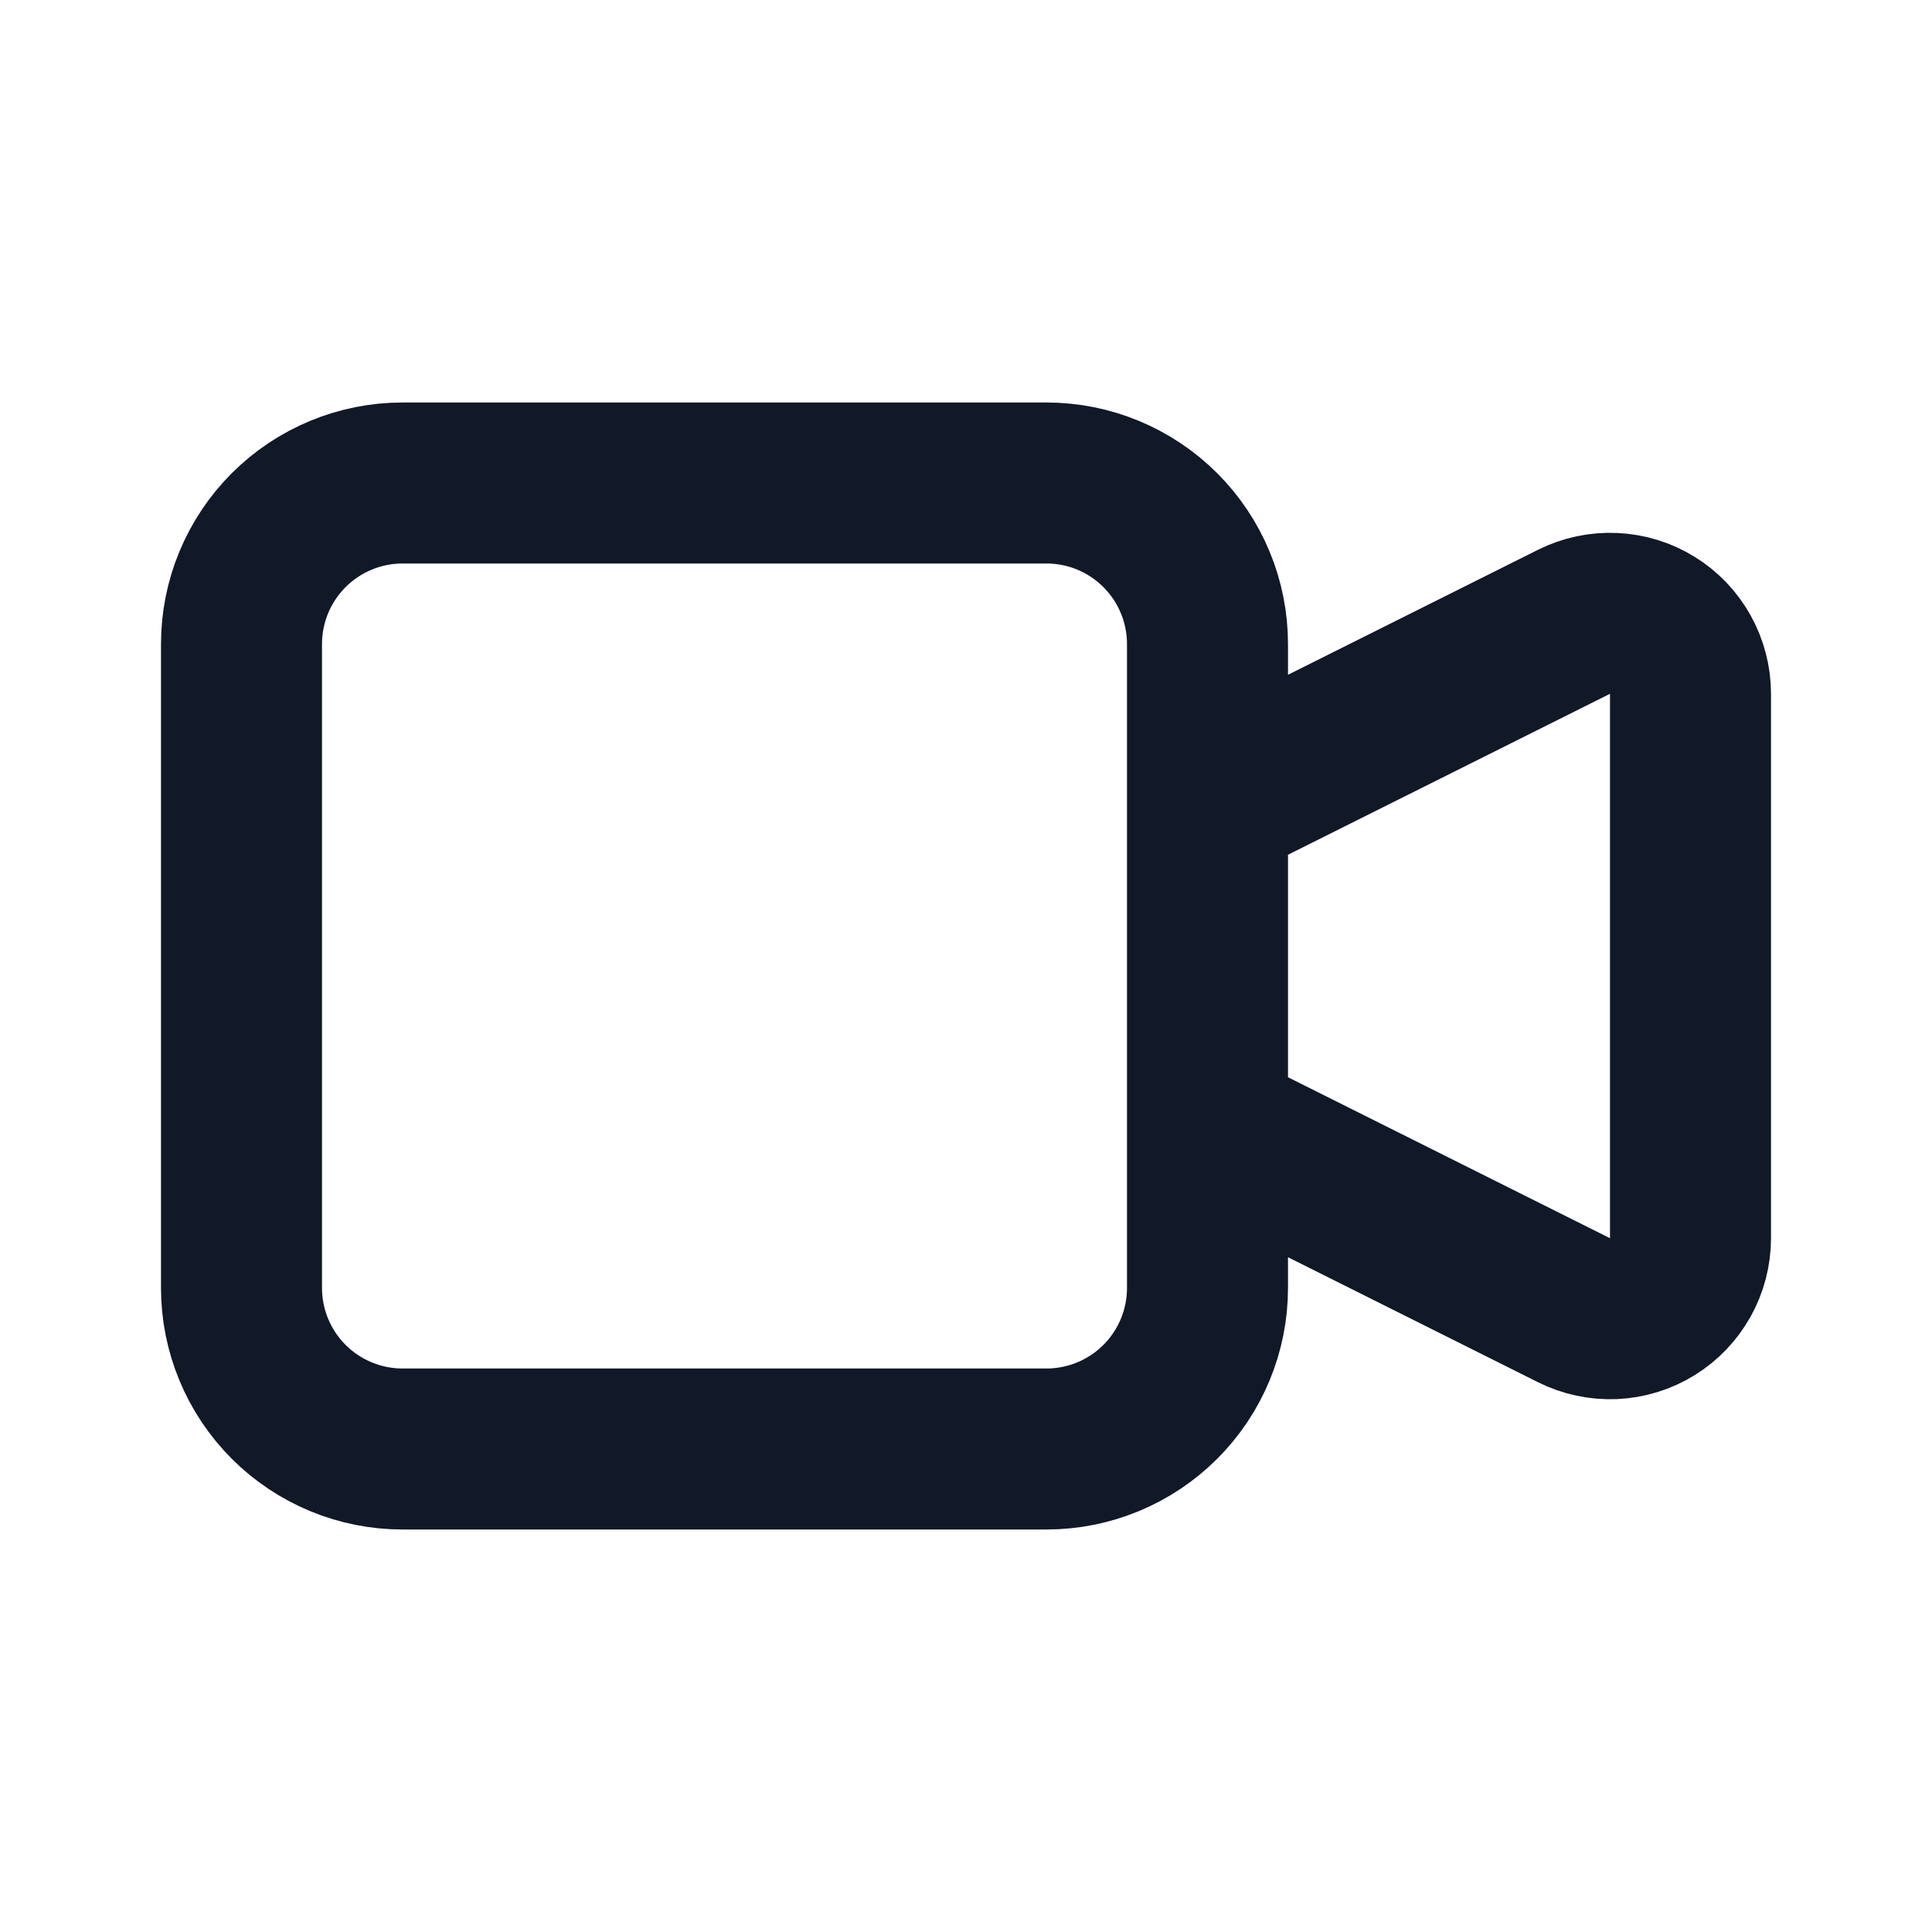 <svg width="24" height="24" viewBox="0 0 24 24" fill="none" xmlns="http://www.w3.org/2000/svg">
<path d="M15 10L19.553 7.724C19.705 7.648 19.875 7.612 20.045 7.62C20.215 7.627 20.381 7.678 20.526 7.768C20.671 7.857 20.79 7.982 20.873 8.131C20.956 8.28 21 8.448 21 8.618V15.382C21 15.552 20.956 15.72 20.873 15.869C20.79 16.017 20.671 16.143 20.526 16.232C20.381 16.322 20.215 16.373 20.045 16.381C19.875 16.388 19.705 16.352 19.553 16.276L15 14V10ZM5 18H13C13.53 18 14.039 17.789 14.414 17.414C14.789 17.039 15 16.53 15 16V8C15 7.47 14.789 6.961 14.414 6.586C14.039 6.211 13.53 6 13 6H5C4.47 6 3.961 6.211 3.586 6.586C3.211 6.961 3 7.47 3 8V16C3 16.53 3.211 17.039 3.586 17.414C3.961 17.789 4.47 18 5 18Z" stroke="#111827" stroke-width="2" stroke-linecap="round" stroke-linejoin="round"/>
</svg>
